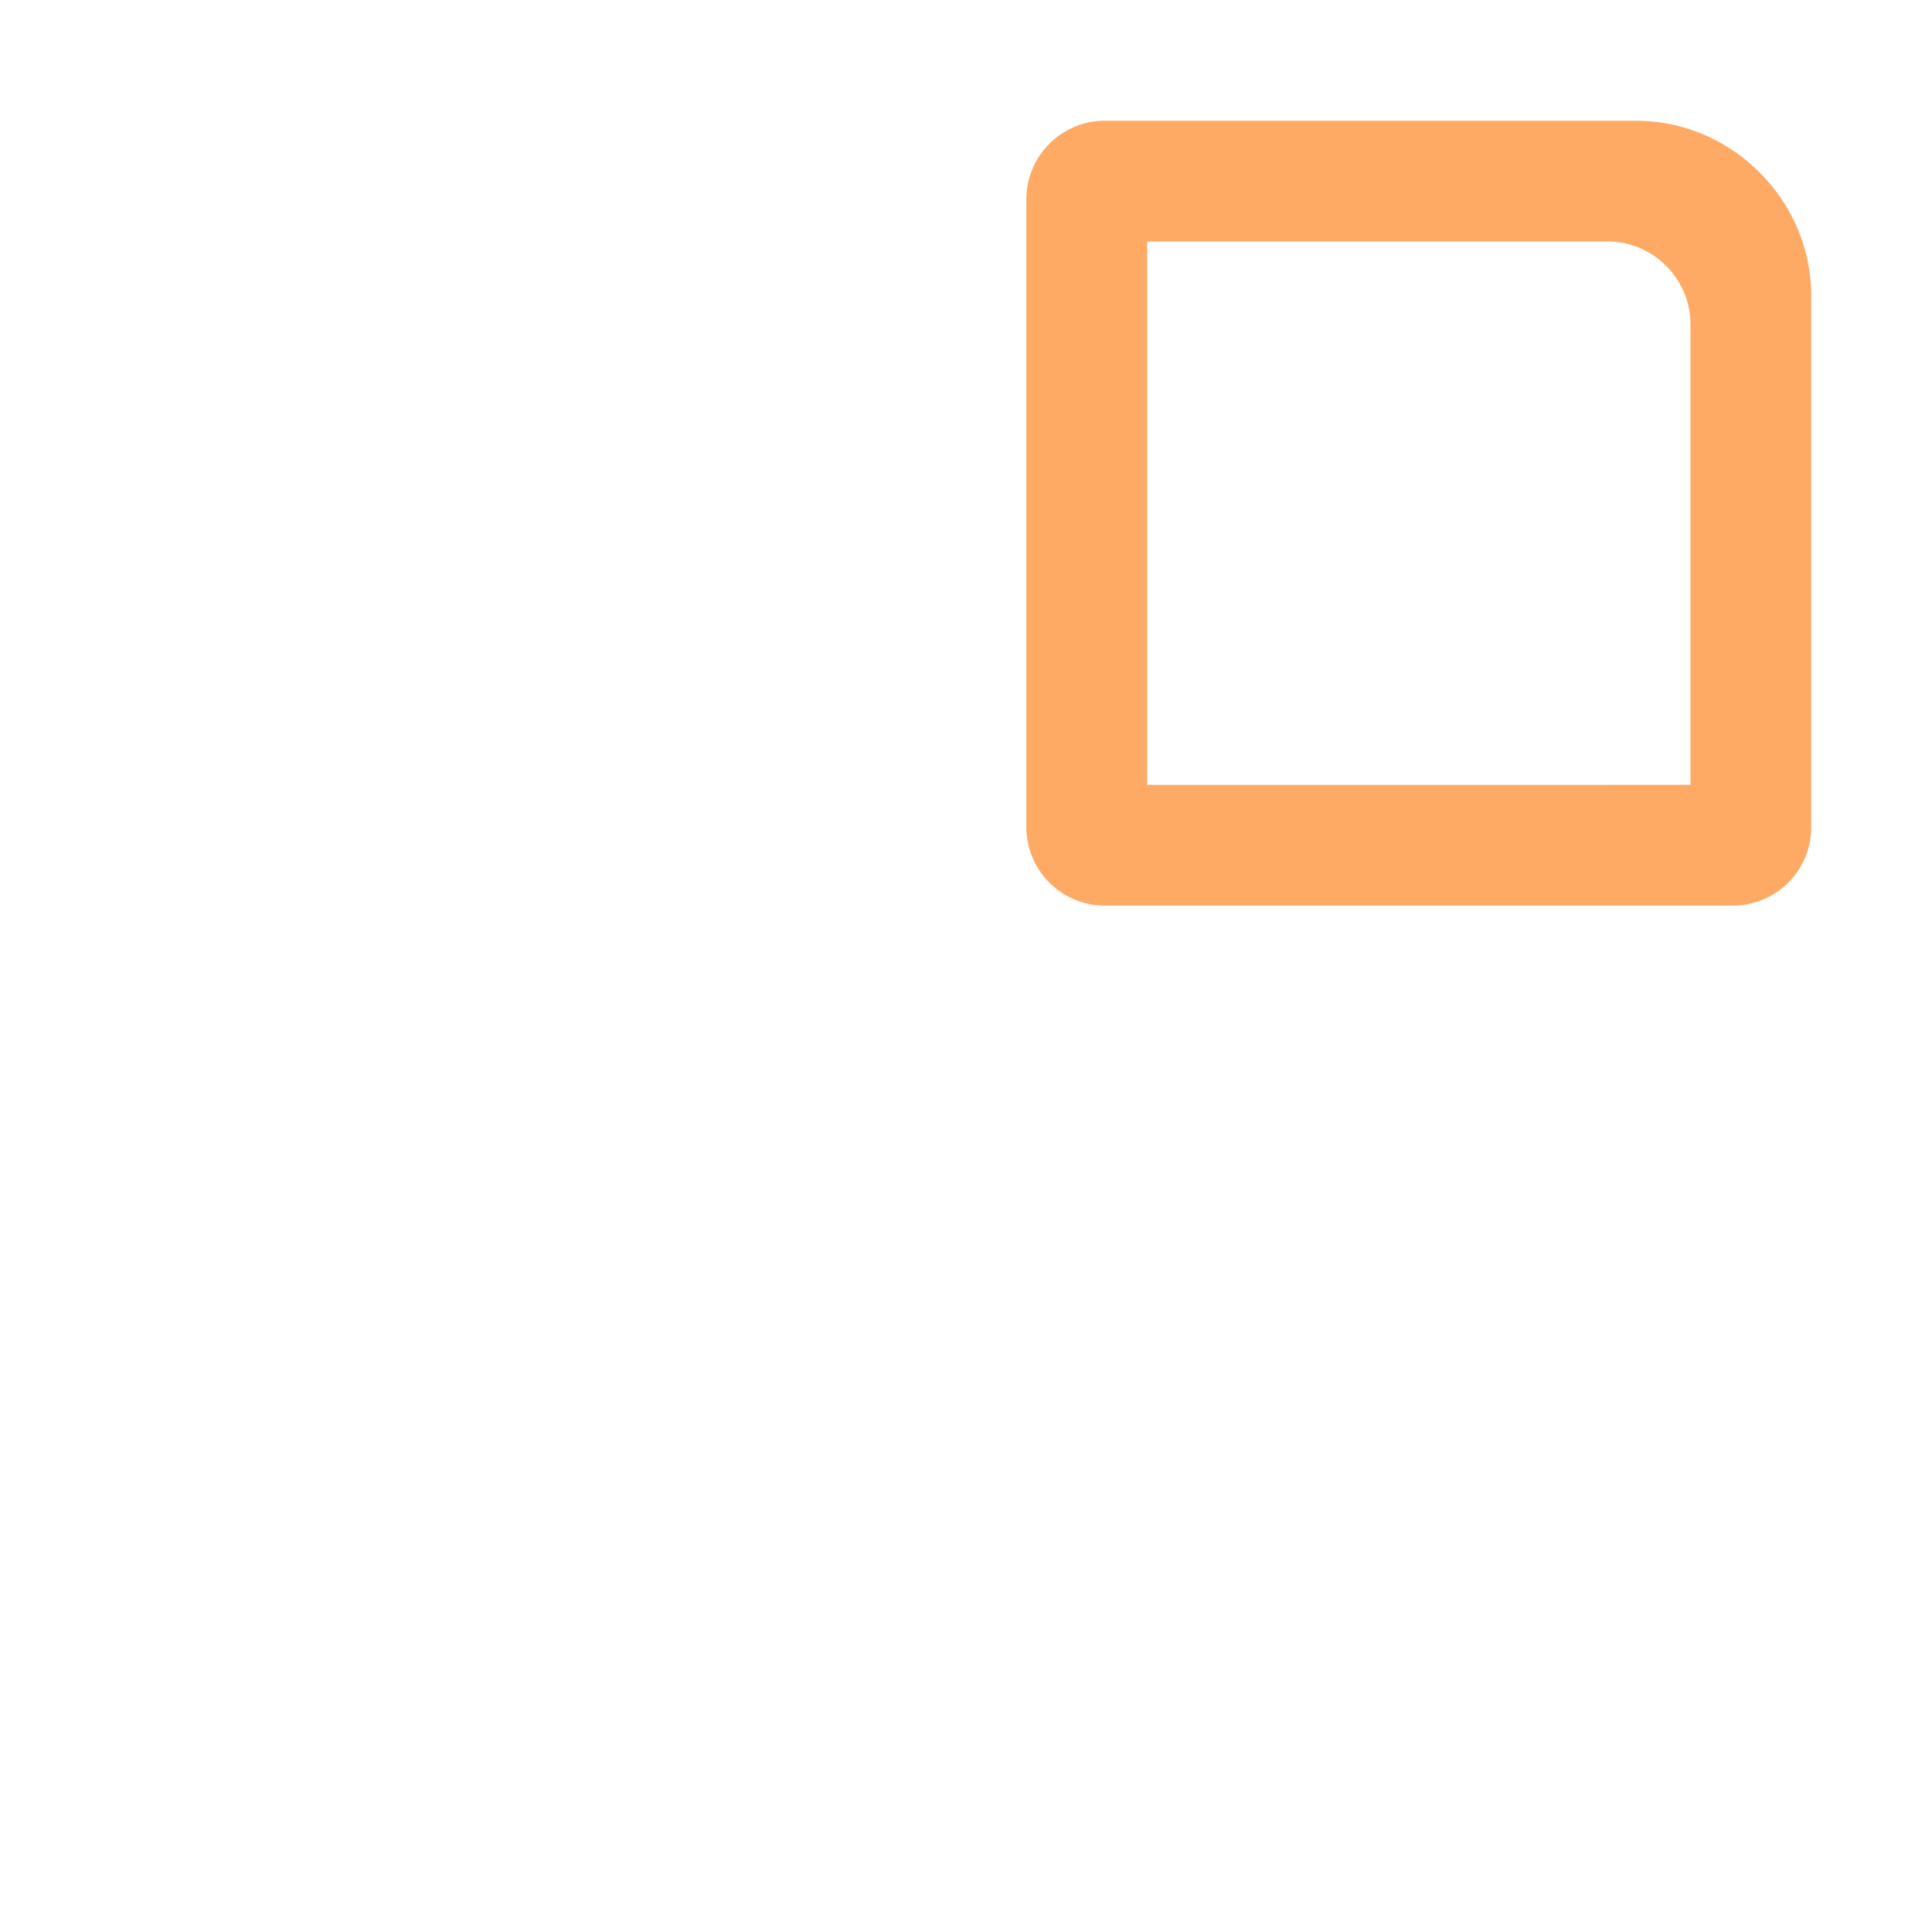 <?xml version="1.0" encoding="UTF-8" standalone="no"?>
<svg
   width="32"
   height="32"
   version="1.1"
   id="svg12"
   sodipodi:docname="start.svg"
   inkscape:version="1.1.2 (0a00cf5339, 2022-02-04, custom)"
   xmlns:inkscape="http://www.inkscape.org/namespaces/inkscape"
   xmlns:sodipodi="http://sodipodi.sourceforge.net/DTD/sodipodi-0.dtd"
   xmlns:xlink="http://www.w3.org/1999/xlink"
   xmlns="http://www.w3.org/2000/svg"
   xmlns:svg="http://www.w3.org/2000/svg"
   xmlns:rdf="http://www.w3.org/1999/02/22-rdf-syntax-ns#"
   xmlns:cc="http://creativecommons.org/ns#"
   xmlns:dc="http://purl.org/dc/elements/1.1/">
  <sodipodi:namedview
     pagecolor="#c8c8c8"
     bordercolor="#666666"
     borderopacity="1"
     objecttolerance="10"
     gridtolerance="10"
     guidetolerance="10"
     inkscape:pageopacity="0"
     inkscape:pageshadow="2"
     inkscape:window-width="1920"
     inkscape:window-height="1001"
     id="namedview14"
     showgrid="true"
     inkscape:zoom="3.9999998"
     inkscape:cx="46.375002"
     inkscape:cy="-12.375001"
     inkscape:window-x="0"
     inkscape:window-y="0"
     inkscape:window-maximized="1"
     inkscape:current-layer="svg12"
     inkscape:snap-bbox="true"
     inkscape:bbox-nodes="true"
     inkscape:snap-bbox-edge-midpoints="true"
     inkscape:snap-nodes="true"
     inkscape:document-rotation="0"
     inkscape:object-paths="true"
     inkscape:snap-intersection-paths="true"
     inkscape:snap-smooth-nodes="true"
     inkscape:snap-midpoints="true"
     inkscape:pagecheckerboard="0"
     showguides="false"
     inkscape:lockguides="true">
    <inkscape:grid
       type="xygrid"
       id="grid4539" />
  </sodipodi:namedview>
  <defs
     id="defs7386">
    <style
       id="current-color-scheme"
       type="text/css">
   .ColorScheme-Text { color:#dedede; } .ColorScheme-Highlight { color:#5294e2; } .ColorScheme-ButtonBackground { color:#dedede; }
  </style>
    <linearGradient
       id="linearGradient8660"
       x1="-7.673"
       x2="-5.027"
       y1="-29.104"
       y2="-27.252"
       gradientTransform="matrix(3.362,0,0,3.362,56.98,79.986)"
       gradientUnits="userSpaceOnUse">
      <stop
         stop-color="#00bffb"
         offset="0"
         id="stop17" />
      <stop
         stop-color="#01a0f3"
         offset="1"
         id="stop19" />
    </linearGradient>
    <linearGradient
       id="linearGradient8668"
       x1="-4.762"
       x2="-1.852"
       y1="-27.252"
       y2="-30.123"
       gradientTransform="matrix(3.526,0,0,3.362,57.758,79.986)"
       gradientUnits="userSpaceOnUse">
      <stop
         stop-color="#11c2f4"
         offset="0"
         id="stop12" />
      <stop
         stop-color="#2dc5f4"
         offset="1"
         id="stop14" />
    </linearGradient>
    <linearGradient
       id="linearGradient8676"
       x1="-7.673"
       x2="-5.027"
       y1="-26.722"
       y2="-24.493"
       gradientTransform="matrix(3.362,0,0,3.362,56.98,79.986)"
       gradientUnits="userSpaceOnUse">
      <stop
         stop-color="#0954a8"
         offset="0"
         id="stop7" />
      <stop
         stop-color="#0954a8"
         offset="1"
         id="stop9" />
    </linearGradient>
    <linearGradient
       id="linearGradient8684"
       x1="-4.498"
       x2="-1.852"
       y1="-26.722"
       y2="-24.111"
       gradientTransform="matrix(3.526,0,0,3.362,57.758,79.986)"
       gradientUnits="userSpaceOnUse">
      <stop
         stop-color="#339ed9"
         offset="0"
         id="stop2" />
      <stop
         stop-color="#2386c9"
         offset="1"
         id="stop4" />
    </linearGradient>
    <linearGradient
       inkscape:collect="always"
       xlink:href="#linearGradient22280"
       id="linearGradient22282"
       x1="124.333"
       y1="57.914"
       x2="600.663"
       y2="337.873"
       gradientUnits="userSpaceOnUse"
       gradientTransform="matrix(0.107,0,0,0.107,-20.838,-115.618)" />
    <linearGradient
       inkscape:collect="always"
       id="linearGradient22280">
      <stop
         style="stop-color:#ffc687;stop-opacity:1"
         offset="0"
         id="stop22276" />
      <stop
         style="stop-color:#feaf6c;stop-opacity:1"
         offset="0.318"
         id="stop38548" />
      <stop
         style="stop-color:#fc7b30;stop-opacity:1"
         offset="1"
         id="stop22278" />
    </linearGradient>
    <linearGradient
       inkscape:collect="always"
       xlink:href="#linearGradient1156"
       id="linearGradient1158"
       x1="87.027"
       y1="103.365"
       x2="372.375"
       y2="376.534"
       gradientUnits="userSpaceOnUse"
       gradientTransform="matrix(0.107,0,0,0.107,-16.209,-115.618)" />
    <linearGradient
       inkscape:collect="always"
       id="linearGradient1156">
      <stop
         style="stop-color:#92b2fa;stop-opacity:1"
         offset="0"
         id="stop1152" />
      <stop
         style="stop-color:#9073fe;stop-opacity:1"
         offset="1"
         id="stop1154" />
    </linearGradient>
    <linearGradient
       inkscape:collect="always"
       xlink:href="#linearGradient5781"
       id="linearGradient5783"
       x1="85.605"
       y1="163.783"
       x2="247.559"
       y2="380.36"
       gradientUnits="userSpaceOnUse"
       gradientTransform="matrix(0.107,0,0,0.107,-12.138,-116.177)" />
    <linearGradient
       inkscape:collect="always"
       id="linearGradient5781">
      <stop
         style="stop-color:#aebdfe;stop-opacity:1"
         offset="0"
         id="stop5777" />
      <stop
         style="stop-color:#a18bfe;stop-opacity:1"
         offset="1"
         id="stop5779" />
    </linearGradient>
    <linearGradient
       inkscape:collect="always"
       xlink:href="#linearGradient11996"
       id="linearGradient11998"
       x1="388.369"
       y1="152.314"
       x2="505.185"
       y2="152.314"
       gradientUnits="userSpaceOnUse"
       gradientTransform="matrix(0.107,0,0,0.107,-20.838,-115.618)" />
    <linearGradient
       inkscape:collect="always"
       id="linearGradient11996">
      <stop
         style="stop-color:#f9b27e;stop-opacity:1"
         offset="0"
         id="stop11992" />
      <stop
         style="stop-color:#f29c63;stop-opacity:1"
         offset="1"
         id="stop11994" />
    </linearGradient>
    <linearGradient
       inkscape:collect="always"
       xlink:href="#linearGradient17343"
       id="linearGradient17345"
       x1="263.135"
       y1="43.127"
       x2="600.663"
       y2="256.272"
       gradientUnits="userSpaceOnUse"
       gradientTransform="matrix(0.107,0,0,0.107,-20.838,-115.618)" />
    <linearGradient
       inkscape:collect="always"
       id="linearGradient17343">
      <stop
         style="stop-color:#fdd2a6;stop-opacity:1"
         offset="0"
         id="stop17339" />
      <stop
         style="stop-color:#ffc492;stop-opacity:1"
         offset="0.315"
         id="stop50660" />
      <stop
         style="stop-color:#ff813f;stop-opacity:1"
         offset="1"
         id="stop17341" />
    </linearGradient>
    <filter
       inkscape:collect="always"
       style="color-interpolation-filters:sRGB"
       id="filter1330"
       x="-0.085"
       y="-0.067"
       width="1.17"
       height="1.134">
      <feGaussianBlur
         inkscape:collect="always"
         stdDeviation="0.513"
         id="feGaussianBlur1332" />
    </filter>
    <linearGradient
       inkscape:collect="always"
       xlink:href="#linearGradient22280"
       id="linearGradient1379"
       gradientUnits="userSpaceOnUse"
       gradientTransform="matrix(0.107,0,0,0.107,-20.838,-115.618)"
       x1="124.333"
       y1="57.914"
       x2="600.663"
       y2="337.873" />
    <linearGradient
       inkscape:collect="always"
       xlink:href="#linearGradient1156"
       id="linearGradient1381"
       gradientUnits="userSpaceOnUse"
       gradientTransform="matrix(0.107,0,0,0.107,-16.209,-115.618)"
       x1="87.027"
       y1="103.365"
       x2="372.375"
       y2="376.534" />
    <linearGradient
       inkscape:collect="always"
       xlink:href="#linearGradient5781"
       id="linearGradient1383"
       gradientUnits="userSpaceOnUse"
       gradientTransform="matrix(0.107,0,0,0.107,-12.138,-116.177)"
       x1="85.605"
       y1="163.783"
       x2="247.559"
       y2="380.36" />
    <linearGradient
       inkscape:collect="always"
       xlink:href="#linearGradient11996"
       id="linearGradient1385"
       gradientUnits="userSpaceOnUse"
       gradientTransform="matrix(0.107,0,0,0.107,-20.838,-115.618)"
       x1="388.369"
       y1="152.314"
       x2="505.185"
       y2="152.314" />
    <linearGradient
       inkscape:collect="always"
       xlink:href="#linearGradient17343"
       id="linearGradient1387"
       gradientUnits="userSpaceOnUse"
       gradientTransform="matrix(0.107,0,0,0.107,-20.838,-115.618)"
       x1="263.135"
       y1="43.127"
       x2="600.663"
       y2="256.272" />
  </defs>
  <g
     id="g1353"
     transform="matrix(0.64,0,0,0.64,39.788,117.003)">
    <path
       id="rect29428"
       style="fill:#1e1e1e;fill-opacity:1;fill-rule:evenodd;stroke:none;stroke-width:0.017;stroke-linecap:round;stroke-linejoin:round;paint-order:stroke fill markers"
       d="M 15,-110 A 15,15 0 0 0 0,-95 15,15 0 0 0 15,-80 15,15 0 0 0 30,-95 15,15 0 0 0 15,-110 Z" />
    <path
       id="path1032"
       style="fill:url(#linearGradient22282);fill-opacity:1;stroke:none;stroke-width:0.028px;stroke-linecap:butt;stroke-linejoin:miter;stroke-opacity:1"
       d="m 15,-110 a 15,15 0 0 0 -10.65,4.492 c 2.595,0.579 3.299,2.314 6.281,8.689 4.433,9.478 12.001,5.171 14.693,3.564 1.5,-0.895 3.056,-1.731 4.633,-1.141 A 15,15 0 0 0 30,-95 15,15 0 0 0 15,-110 Z" />
    <path
       id="path1026"
       style="fill:url(#linearGradient1158);fill-opacity:1;stroke:none;stroke-width:0.028px;stroke-linecap:butt;stroke-linejoin:miter;stroke-opacity:1"
       d="M 1.811,-102.064 A 15,15 0 0 0 0,-95 a 15,15 0 0 0 15,15 15,15 0 0 0 5.137,-0.947 C 13.392,-85.139 3.921,-87.741 5.445,-94.387 6.252,-97.905 4.509,-100.272 1.811,-102.064 Z" />
    <path
       id="path29445"
       style="opacity:0.2;mix-blend-mode:normal;fill:#000000;fill-opacity:1;stroke:none;stroke-width:0.028px;stroke-linecap:butt;stroke-linejoin:miter;stroke-opacity:1;filter:url(#filter1330)"
       d="M 0.426,-98.395 A 15,15 0 0 0 0,-95 15,15 0 0 0 14.451,-80.039 c -9.159,-5.492 -12.245,-10.63 -10.893,-14.406 0.565,-1.578 -1.063,-2.901 -3.133,-3.949 z" />
    <path
       id="path1024"
       style="fill:url(#linearGradient5783);fill-opacity:1;stroke:none;stroke-width:0.028px;stroke-linecap:butt;stroke-linejoin:miter;stroke-opacity:1"
       d="M 0.467,-98.578 A 15,15 0 0 0 0,-95 15,15 0 0 0 13.783,-80.086 c -9.616,-5.623 -13.168,-11.043 -11.428,-14.75 0.866,-1.844 -0.209,-2.941 -1.889,-3.742 z" />
    <path
       id="path1028"
       style="fill:url(#linearGradient11998);fill-opacity:1;stroke:none;stroke-width:0.028px;stroke-linecap:butt;stroke-linejoin:miter;stroke-opacity:1"
       d="m 15,-110 a 15,15 0 0 0 -6.574,1.543 c 2.34,4.805 7.93,12.874 18.717,11.482 0.928,-0.12 1.83,-0.152 2.709,-0.113 A 15,15 0 0 0 15,-110 Z" />
    <path
       id="path1030"
       style="fill:url(#linearGradient17345);fill-opacity:1;stroke:none;stroke-width:0.028px;stroke-linecap:butt;stroke-linejoin:miter;stroke-opacity:1"
       d="m 15,-110 a 15,15 0 0 0 -7.17,1.869 c 3.106,5.302 8.456,11.98 14.812,9.572 3.006,-1.139 4.962,-1.686 6.453,-1.564 A 15,15 0 0 0 15,-110 Z" />
  </g>
  <g
     id="g1377"
     transform="translate(-36.93,110.809)">
    <path
       id="path1363"
       style="opacity:1;fill:#1e1e1e;fill-opacity:1;fill-rule:evenodd;stroke:none;stroke-width:0.017;stroke-linecap:round;stroke-linejoin:round;paint-order:stroke fill markers"
       d="M 15,-110 A 15,15 0 0 0 0,-95 15,15 0 0 0 15,-80 15,15 0 0 0 30,-95 15,15 0 0 0 15,-110 Z" />
    <path
       id="path1365"
       style="fill:url(#linearGradient1379);fill-opacity:1;stroke:none;stroke-width:0.028px;stroke-linecap:butt;stroke-linejoin:miter;stroke-opacity:1"
       d="m 15,-110 a 15,15 0 0 0 -10.65,4.492 c 2.595,0.579 3.299,2.314 6.281,8.689 4.433,9.478 12.001,5.171 14.693,3.564 1.5,-0.895 3.056,-1.731 4.633,-1.141 A 15,15 0 0 0 30,-95 15,15 0 0 0 15,-110 Z" />
    <path
       id="path1367"
       style="fill:url(#linearGradient1381);fill-opacity:1;stroke:none;stroke-width:0.028px;stroke-linecap:butt;stroke-linejoin:miter;stroke-opacity:1"
       d="M 1.811,-102.064 A 15,15 0 0 0 0,-95 a 15,15 0 0 0 15,15 15,15 0 0 0 5.137,-0.947 C 13.392,-85.139 3.921,-87.741 5.445,-94.387 6.252,-97.905 4.509,-100.272 1.811,-102.064 Z" />
    <path
       id="path1369"
       style="opacity:0.2;mix-blend-mode:normal;fill:#000000;fill-opacity:1;stroke:none;stroke-width:0.028px;stroke-linecap:butt;stroke-linejoin:miter;stroke-opacity:1;filter:url(#filter1330)"
       d="M 0.426,-98.395 A 15,15 0 0 0 0,-95 15,15 0 0 0 14.451,-80.039 c -9.159,-5.492 -12.245,-10.63 -10.893,-14.406 0.565,-1.578 -1.063,-2.901 -3.133,-3.949 z" />
    <path
       id="path1371"
       style="fill:url(#linearGradient1383);fill-opacity:1;stroke:none;stroke-width:0.028px;stroke-linecap:butt;stroke-linejoin:miter;stroke-opacity:1"
       d="M 0.467,-98.578 A 15,15 0 0 0 0,-95 15,15 0 0 0 13.783,-80.086 c -9.616,-5.623 -13.168,-11.043 -11.428,-14.75 0.866,-1.844 -0.209,-2.941 -1.889,-3.742 z" />
    <path
       id="path1373"
       style="fill:url(#linearGradient1385);fill-opacity:1;stroke:none;stroke-width:0.028px;stroke-linecap:butt;stroke-linejoin:miter;stroke-opacity:1"
       d="m 15,-110 a 15,15 0 0 0 -6.574,1.543 c 2.34,4.805 7.93,12.874 18.717,11.482 0.928,-0.12 1.83,-0.152 2.709,-0.113 A 15,15 0 0 0 15,-110 Z" />
    <path
       id="path1375"
       style="fill:url(#linearGradient1387);fill-opacity:1;stroke:none;stroke-width:0.028px;stroke-linecap:butt;stroke-linejoin:miter;stroke-opacity:1"
       d="m 15,-110 a 15,15 0 0 0 -7.17,1.869 c 3.106,5.302 8.456,11.98 14.812,9.572 3.006,-1.139 4.962,-1.686 6.453,-1.564 A 15,15 0 0 0 15,-110 Z" />
  </g>
  <g
     id="22-22-start-here-kde">
    <circle
       r="11"
       cy="21"
       cx="49"
       id="path822"
       style="opacity:0;fill:#ffffff;fill-opacity:1;stroke:none;stroke-width:1.249;stroke-linecap:round;stroke-linejoin:round;stroke-miterlimit:4;stroke-dasharray:none;stroke-opacity:1;paint-order:normal" />
    <g
       id="g23005"
       transform="matrix(0.704,0,0,0.704,60.856,8.91)">
      <path
         id="path22993"
         style="color:#000000;fill:#ffaa64;fill-opacity:1;stroke-width:0.984;stroke-linejoin:round;-inkscape-stroke:none"
         d="m -14.158,2.97 a 1.279,1.279 0 0 0 -1.28,1.28 v 1.574 7.083 1.574 a 1.279,1.279 0 0 0 1.28,1.28 h 1.574 7.083 1.574 a 1.279,1.279 0 0 0 1.28,-1.28 V 12.906 5.823 c 0,-1.558 -1.295,-2.853 -2.853,-2.853 h -7.083 z m 0.688,1.968 h 1.362 6.13 c 0.047,0 0.094,0.001 0.14,0.006 0.046,0.005 0.092,0.012 0.136,0.021 0.044,0.009 0.086,0.019 0.129,0.033 0.043,0.013 0.086,0.029 0.127,0.046 0.041,0.017 0.081,0.037 0.119,0.058 0.039,0.021 0.075,0.043 0.111,0.067 0.036,0.024 0.072,0.051 0.106,0.079 0.034,0.028 0.065,0.058 0.096,0.088 0.031,0.031 0.061,0.062 0.088,0.096 0.028,0.034 0.054,0.069 0.079,0.106 0.024,0.036 0.046,0.073 0.067,0.111 0.021,0.039 0.04,0.078 0.058,0.119 0.017,0.041 0.033,0.084 0.046,0.127 0.013,0.043 0.024,0.084 0.033,0.129 0.009,0.044 0.016,0.091 0.021,0.136 0.005,0.046 0.006,0.093 0.006,0.14 v 6.128 0.002 1.36 h -1.305 c -0.019,6.63e-4 -0.039,0.002 -0.058,0.002 h -6.13 -1.362 V 12.43 6.3 Z" />
      <g
         id="g22999">
        <path
           style="color:#000000;fill:#000000;fill-opacity:0;stroke-width:2.6;stroke-linejoin:round;-inkscape-stroke:none"
           d="m -28.1,4.3 c -0.886,0 -1.6,0.714 -1.6,1.6 v 7.197 0.003 1.597 h 1.534 c 0.022,8.67e-4 0.043,0.003 0.066,0.003 h 7.2 1.6 V 13.1 5.9 4.3 h -1.6 z"
           id="path22995" />
        <path
           id="path22997"
           style="color:#000000;fill:#ffffff;fill-opacity:1;stroke-width:0.984;stroke-linejoin:round;-inkscape-stroke:none"
           d="m -28.205,2.97 c -1.558,0 -2.853,1.295 -2.853,2.853 v 7.081 0.002 1.572 a 1.279,1.279 0 0 0 1.28,1.278 h 1.458 c -0.036,-0.001 0.004,0.004 0.115,0.004 h 7.083 1.574 a 1.279,1.279 0 0 0 1.28,-1.28 V 12.906 5.824 4.25 a 1.279,1.279 0 0 0 -1.28,-1.28 h -1.574 z m 0.477,1.968 h 6.13 1.362 v 1.362 6.13 1.362 h -1.362 -6.13 c -0.019,0 -0.039,-0.001 -0.058,-0.002 h -1.305 v -1.36 -0.002 -6.128 c 0,-0.047 0.001,-0.094 0.006,-0.14 0.005,-0.046 0.012,-0.092 0.021,-0.136 0.009,-0.044 0.019,-0.086 0.033,-0.129 0.013,-0.043 0.029,-0.086 0.046,-0.127 0.017,-0.041 0.037,-0.081 0.058,-0.119 0.021,-0.039 0.043,-0.075 0.067,-0.111 0.024,-0.036 0.051,-0.072 0.079,-0.106 0.028,-0.034 0.058,-0.065 0.088,-0.096 0.031,-0.031 0.062,-0.061 0.096,-0.088 0.034,-0.028 0.069,-0.054 0.106,-0.079 0.036,-0.024 0.073,-0.046 0.111,-0.067 0.039,-0.021 0.078,-0.04 0.119,-0.058 0.041,-0.017 0.084,-0.033 0.127,-0.046 0.043,-0.013 0.084,-0.024 0.129,-0.033 0.044,-0.009 0.091,-0.017 0.136,-0.021 0.046,-0.005 0.093,-0.006 0.14,-0.006 z" />
      </g>
      <path
         id="path23001"
         style="color:#000000;fill:#ffffff;fill-opacity:1;stroke-width:0.983;stroke-linejoin:round;-inkscape-stroke:none"
         d="m -14.123,18.602 a 1.278,1.278 0 0 0 -1.278,1.278 v 1.572 7.075 1.572 a 1.278,1.278 0 0 0 1.278,1.278 h 1.572 7.075 c 1.557,0 2.85,-1.293 2.85,-2.85 V 21.452 19.88 A 1.278,1.278 0 0 0 -3.904,18.602 H -5.476 -12.551 Z m 0.687,1.965 h 1.361 6.123 c 0.019,0 0.039,0.001 0.058,0.002 h 1.303 v 1.359 0.002 6.121 c 0,0.047 -0.001,0.094 -0.006,0.14 -0.005,0.046 -0.012,0.092 -0.021,0.136 -0.009,0.044 -0.019,0.086 -0.033,0.129 -0.013,0.043 -0.029,0.086 -0.046,0.127 -0.017,0.041 -0.037,0.08 -0.058,0.119 -0.021,0.039 -0.043,0.075 -0.067,0.111 -0.024,0.036 -0.051,0.072 -0.079,0.106 -0.028,0.034 -0.058,0.065 -0.088,0.096 -0.031,0.031 -0.062,0.061 -0.096,0.088 -0.034,0.028 -0.069,0.054 -0.106,0.079 -0.036,0.024 -0.073,0.046 -0.111,0.067 -0.039,0.021 -0.078,0.04 -0.119,0.058 -0.041,0.017 -0.084,0.033 -0.127,0.046 -0.043,0.013 -0.084,0.024 -0.129,0.033 -0.044,0.009 -0.09,0.016 -0.136,0.021 -0.046,0.004 -0.093,0.006 -0.14,0.006 h -6.123 -1.361 v -1.361 -6.123 z" />
      <path
         id="path23003"
         style="color:#000000;fill:#ffffff;fill-opacity:1;stroke-width:0.984;stroke-linejoin:round;-inkscape-stroke:none"
         d="m -29.779,18.609 a 1.279,1.279 0 0 0 -1.28,1.28 v 1.574 7.083 c 0,1.558 1.295,2.853 2.853,2.853 h 7.083 1.574 a 1.279,1.279 0 0 0 1.28,-1.28 v -1.574 -7.083 -1.574 a 1.279,1.279 0 0 0 -1.28,-1.28 h -1.574 -7.083 z m 2.05,1.968 h 6.13 1.362 v 1.362 6.13 1.362 h -1.362 -6.13 c -0.047,0 -0.094,-0.001 -0.14,-0.006 -0.046,-0.005 -0.092,-0.012 -0.136,-0.021 -0.044,-0.009 -0.086,-0.019 -0.129,-0.033 -0.043,-0.013 -0.086,-0.029 -0.127,-0.046 -0.041,-0.017 -0.081,-0.037 -0.119,-0.058 -0.039,-0.021 -0.075,-0.043 -0.111,-0.067 -0.036,-0.024 -0.072,-0.051 -0.106,-0.079 -0.034,-0.028 -0.065,-0.058 -0.096,-0.088 -0.031,-0.031 -0.061,-0.062 -0.088,-0.096 -0.028,-0.034 -0.054,-0.069 -0.079,-0.106 -0.024,-0.036 -0.046,-0.073 -0.067,-0.111 -0.021,-0.039 -0.04,-0.078 -0.058,-0.119 -0.017,-0.041 -0.033,-0.084 -0.046,-0.127 -0.013,-0.043 -0.024,-0.084 -0.033,-0.129 -0.009,-0.044 -0.016,-0.091 -0.021,-0.136 -0.005,-0.046 -0.006,-0.093 -0.006,-0.14 v -6.128 -0.002 -1.36 h 1.305 c 0.019,-6.65e-4 0.039,-0.002 0.058,-0.002 z" />
    </g>
  </g>
  <g
     id="start-here-kde">
    <rect
       style="color:#bebebe;display:inline;overflow:visible;visibility:visible;fill:none;stroke:none;stroke-width:1;marker:none"
       id="rect6336-6"
       width="32"
       height="32"
       x="0"
       y="0" />
    <g
       id="g17182-6"
       transform="translate(34)">
      <path
         id="path882-2"
         style="color:#000000;fill:#ffaa64;fill-opacity:1;stroke-linejoin:round;-inkscape-stroke:none"
         d="M -15.699,2 A 1.3,1.3 0 0 0 -17,3.301 v 1.6 7.199 1.6 A 1.3,1.3 0 0 0 -15.699,15 h 1.6 7.199 1.6 A 1.3,1.3 0 0 0 -4,13.699 V 12.1 4.9 C -4,3.316 -5.316,2 -6.9,2 h -7.199 z m 0.699,2 h 1.385 6.23 c 0.048,0 0.096,0.001 0.143,0.006 0.047,0.005 0.094,0.012 0.139,0.021 0.045,0.009 0.087,0.02 0.131,0.033 0.043,0.013 0.087,0.029 0.129,0.047 0.041,0.017 0.082,0.037 0.121,0.059 0.039,0.021 0.076,0.044 0.113,0.068 0.037,0.025 0.073,0.052 0.107,0.08 0.034,0.028 0.066,0.059 0.098,0.09 0.031,0.031 0.062,0.063 0.09,0.098 0.028,0.034 0.055,0.071 0.08,0.107 0.025,0.037 0.047,0.074 0.068,0.113 0.021,0.039 0.041,0.08 0.059,0.121 0.017,0.041 0.033,0.085 0.047,0.129 0.013,0.043 0.024,0.086 0.033,0.131 0.009,0.045 0.017,0.092 0.021,0.139 0.005,0.047 0.006,0.095 0.006,0.143 v 6.229 0.002 1.383 H -7.326 C -7.345,12.999 -7.366,13 -7.385,13 H -13.615 -15 V 11.615 5.385 Z" />
      <g
         id="path884-9">
        <path
           style="color:#000000;fill:#000000;fill-opacity:0;stroke-width:2.6;stroke-linejoin:round;-inkscape-stroke:none"
           d="m -28.1,4.3 c -0.886,0 -1.6,0.714 -1.6,1.6 v 7.197 0.003 1.597 h 1.534 c 0.022,8.67e-4 0.043,0.003 0.066,0.003 h 7.2 1.6 V 13.1 5.9 4.3 h -1.6 z"
           id="path22877-1" />
        <path
           id="path22879-2"
           style="color:#000000;fill:#ffffff;fill-opacity:1;stroke-linejoin:round;-inkscape-stroke:none"
           d="M -29.1,2 C -30.684,2 -32,3.316 -32,4.9 v 7.197 0.002 1.598 a 1.3,1.3 0 0 0 1.301,1.299 h 1.482 c -0.036,-0.001 0.004,0.004 0.117,0.004 h 7.199 1.6 A 1.3,1.3 0 0 0 -19,13.699 V 12.1 4.9 3.301 a 1.3,1.3 0 0 0 -1.301,-1.301 h -1.6 z m 0.484,2 H -22.385 -21 V 5.385 11.615 13 h -1.385 -6.23 c -0.019,0 -0.04,-0.001 -0.059,-0.002 H -30 v -1.383 -0.002 -6.229 c 0,-0.048 0.001,-0.096 0.006,-0.143 0.005,-0.047 0.012,-0.094 0.021,-0.139 0.009,-0.045 0.02,-0.087 0.033,-0.131 0.013,-0.043 0.029,-0.087 0.047,-0.129 0.017,-0.041 0.037,-0.082 0.059,-0.121 0.021,-0.039 0.044,-0.076 0.068,-0.113 0.025,-0.037 0.052,-0.073 0.08,-0.107 0.028,-0.034 0.059,-0.066 0.09,-0.098 0.031,-0.031 0.063,-0.062 0.098,-0.09 0.034,-0.028 0.071,-0.055 0.107,-0.08 0.037,-0.025 0.074,-0.047 0.113,-0.068 0.039,-0.021 0.08,-0.041 0.121,-0.059 0.041,-0.017 0.085,-0.033 0.129,-0.047 0.043,-0.013 0.086,-0.024 0.131,-0.033 0.045,-0.009 0.092,-0.017 0.139,-0.021 0.047,-0.005 0.095,-0.006 0.143,-0.006 z" />
      </g>
      <path
         id="path886-7"
         style="color:#000000;fill:#ffffff;fill-opacity:1;stroke-linejoin:round;-inkscape-stroke:none"
         d="M 18.301,17 A 1.3,1.3 0 0 0 17,18.301 v 1.6 7.199 1.6 A 1.3,1.3 0 0 0 18.301,30 h 1.6 7.199 C 28.684,30 30,28.684 30,27.1 v -7.199 -1.6 A 1.3,1.3 0 0 0 28.699,17 h -1.6 -7.199 z M 19,19 h 1.385 6.23 c 0.019,0 0.04,0.001 0.059,0.002 H 28 v 1.383 0.002 6.229 c 0,0.048 -0.001,0.096 -0.006,0.143 -0.005,0.047 -0.012,0.094 -0.021,0.139 -0.009,0.045 -0.02,0.087 -0.033,0.131 -0.013,0.043 -0.029,0.087 -0.047,0.129 -0.017,0.041 -0.037,0.082 -0.059,0.121 -0.021,0.039 -0.044,0.076 -0.068,0.113 -0.025,0.037 -0.052,0.073 -0.08,0.107 -0.028,0.034 -0.059,0.066 -0.09,0.098 -0.031,0.031 -0.063,0.062 -0.098,0.09 -0.034,0.028 -0.071,0.055 -0.107,0.08 -0.037,0.025 -0.074,0.047 -0.113,0.068 -0.039,0.021 -0.08,0.041 -0.121,0.059 -0.041,0.017 -0.085,0.033 -0.129,0.047 -0.043,0.013 -0.086,0.024 -0.131,0.033 -0.045,0.009 -0.092,0.017 -0.139,0.021 C 26.711,27.999 26.663,28 26.615,28 H 20.385 19 v -1.385 -6.23 z"
         transform="translate(-34)" />
      <path
         id="path888-0"
         style="color:#000000;fill:#ffffff;fill-opacity:1;stroke-linejoin:round;-inkscape-stroke:none"
         d="M -30.699,17 A 1.3,1.3 0 0 0 -32,18.301 v 1.6 7.199 C -32,28.684 -30.684,30 -29.1,30 h 7.199 1.6 A 1.3,1.3 0 0 0 -19,28.699 v -1.6 -7.199 -1.6 A 1.3,1.3 0 0 0 -20.301,17 h -1.6 -7.199 z m 2.084,2 H -22.385 -21 V 20.385 26.615 28 h -1.385 -6.23 c -0.048,0 -0.096,-0.001 -0.143,-0.006 -0.047,-0.005 -0.094,-0.012 -0.139,-0.021 -0.045,-0.009 -0.087,-0.02 -0.131,-0.033 -0.043,-0.013 -0.087,-0.029 -0.129,-0.047 -0.041,-0.017 -0.082,-0.037 -0.121,-0.059 -0.039,-0.021 -0.076,-0.044 -0.113,-0.068 -0.037,-0.025 -0.073,-0.052 -0.107,-0.08 -0.034,-0.028 -0.066,-0.059 -0.098,-0.09 -0.031,-0.031 -0.062,-0.063 -0.09,-0.098 -0.028,-0.034 -0.055,-0.071 -0.08,-0.107 -0.025,-0.037 -0.047,-0.074 -0.068,-0.113 -0.021,-0.039 -0.041,-0.08 -0.059,-0.121 -0.017,-0.041 -0.033,-0.085 -0.047,-0.129 -0.013,-0.043 -0.024,-0.086 -0.033,-0.131 -0.009,-0.045 -0.017,-0.092 -0.021,-0.139 -0.005,-0.047 -0.006,-0.095 -0.006,-0.143 v -6.229 -0.002 -1.383 h 1.326 c 0.019,-6.75e-4 0.039,-0.002 0.059,-0.002 z" />
    </g>
  </g>
</svg>
